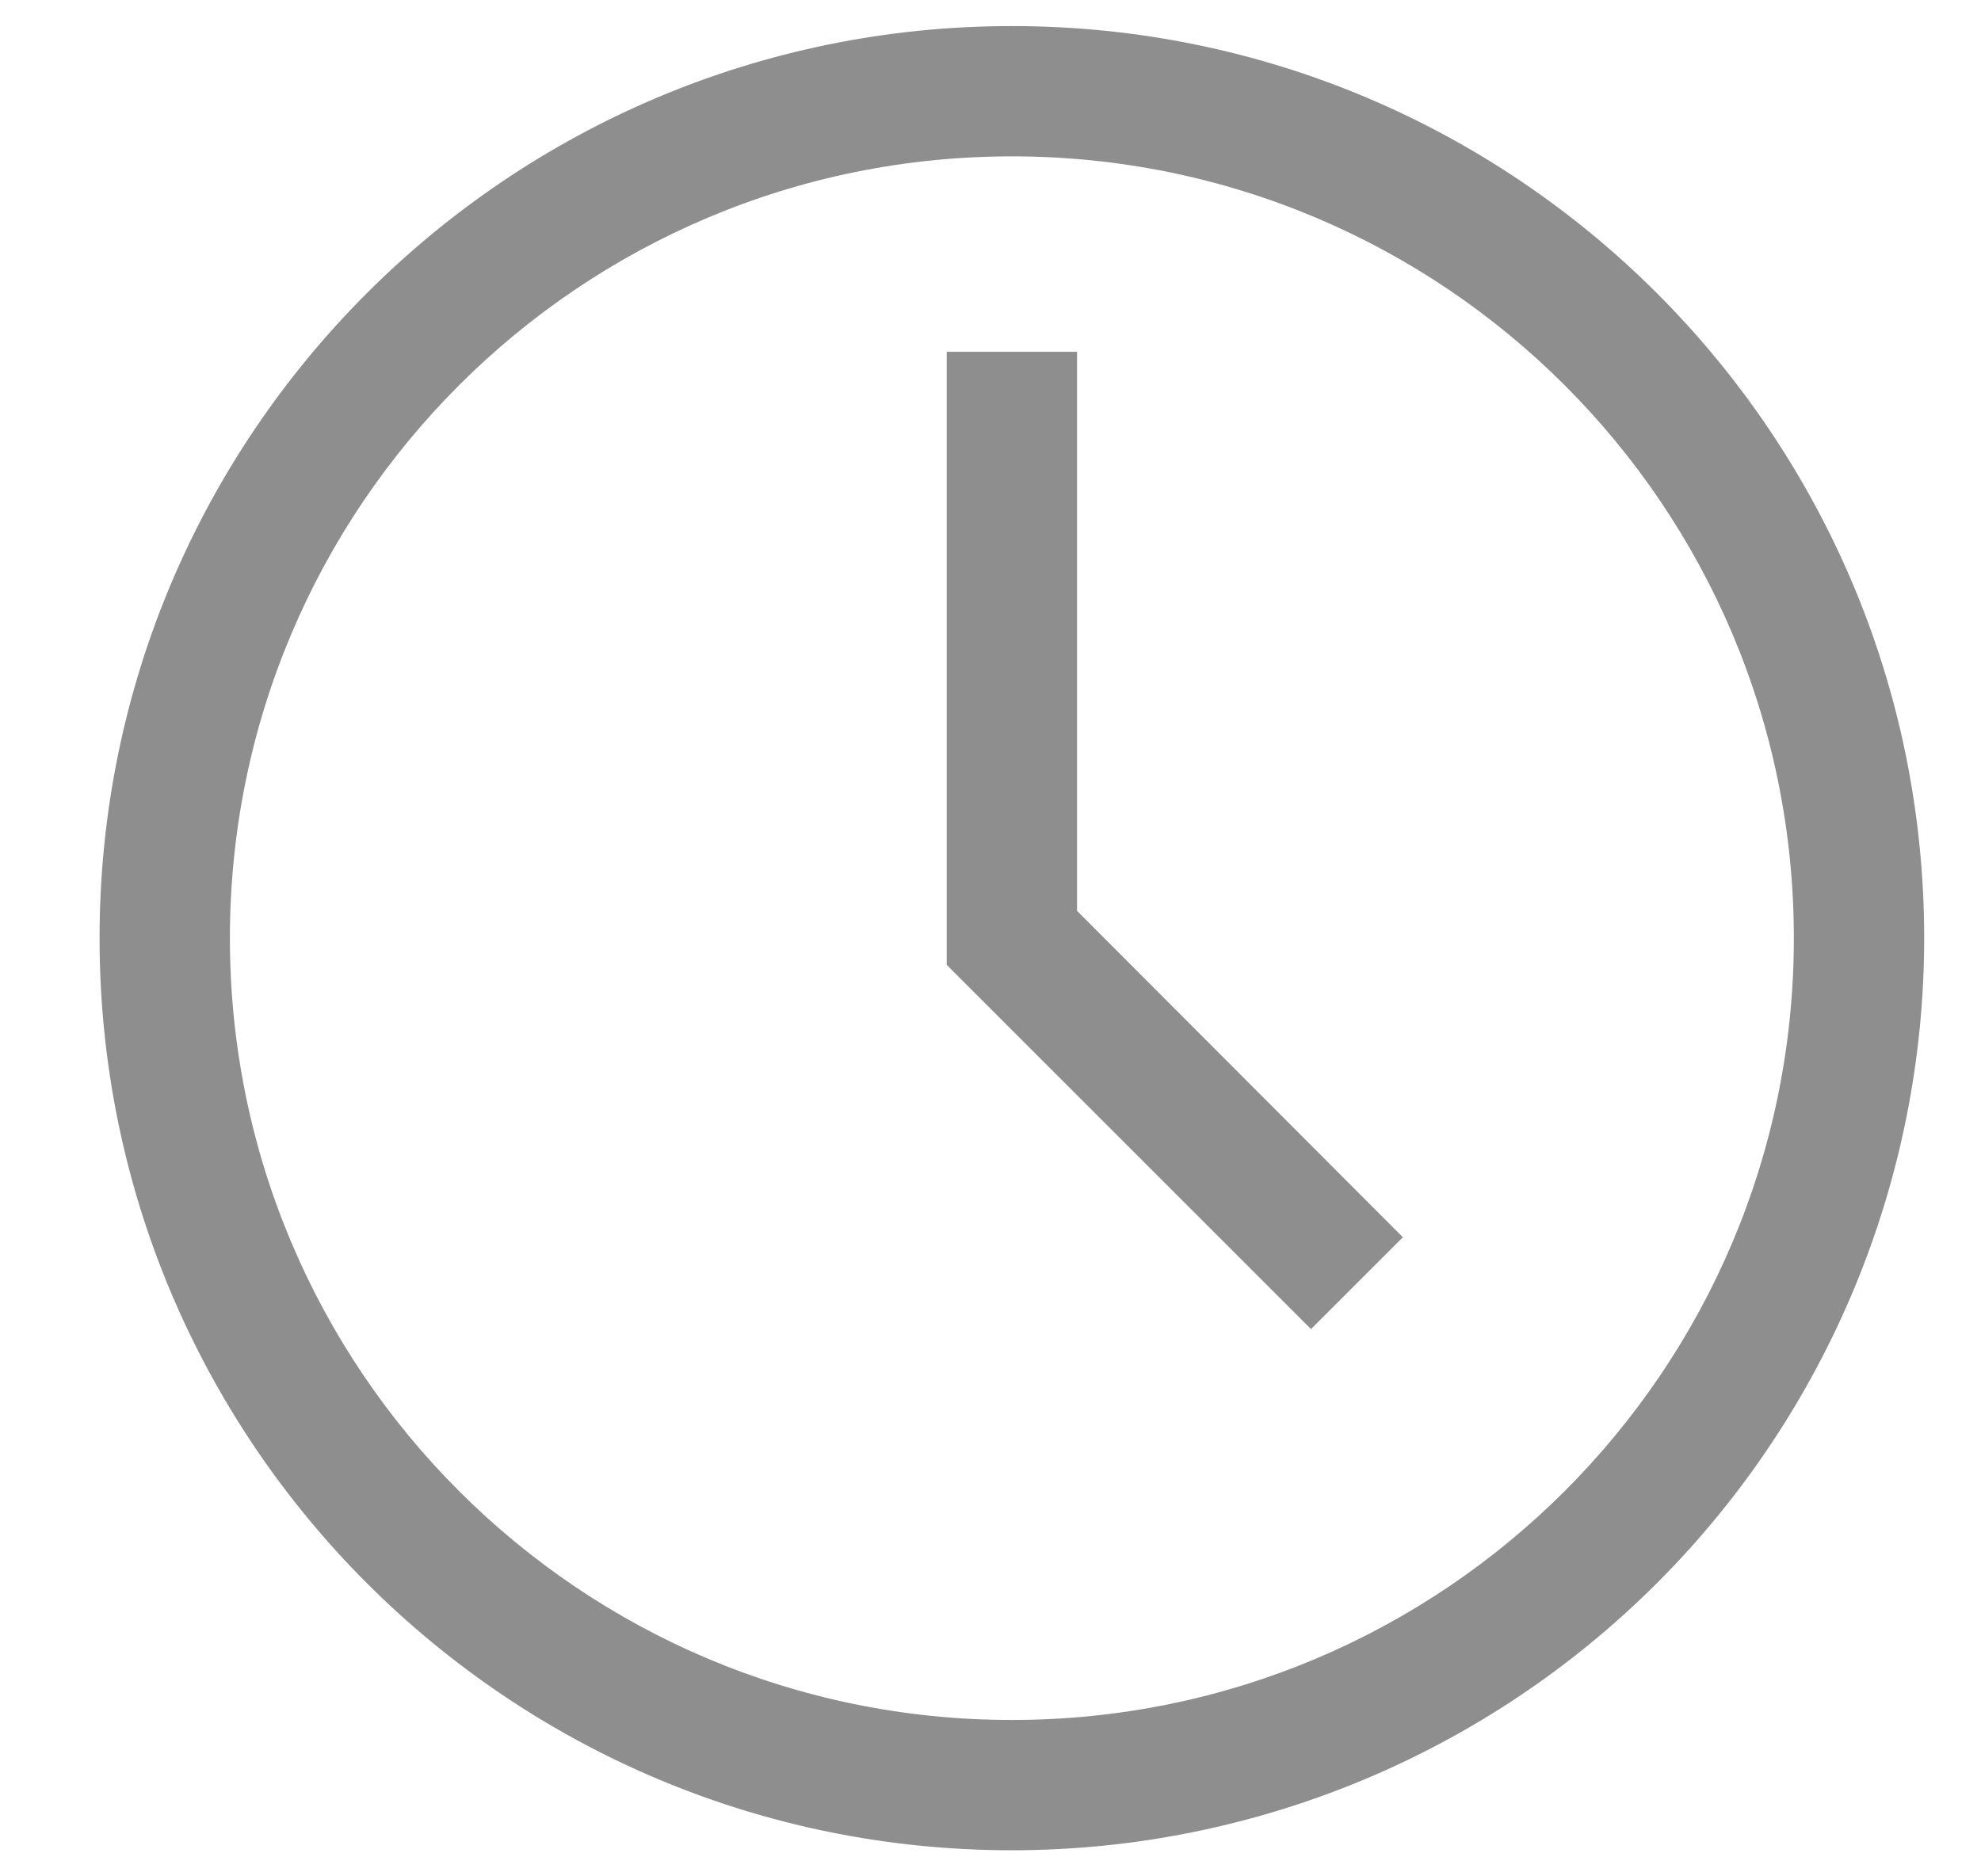<?xml version="1.0" encoding="UTF-8"?>
<svg width="19px" height="18px" viewBox="0 0 19 18" version="1.1" xmlns="http://www.w3.org/2000/svg" xmlns:xlink="http://www.w3.org/1999/xlink">
    <title>Planning / Time / time / 16</title>
    <g id="Page-1" stroke="none" stroke-width="1" fill="none" fill-rule="evenodd">
        <g id="Website---Home-Hover-Menu" transform="translate(-653, -309)" fill="#8E8E8E">
            <g id="Group-3" transform="translate(642, 223)">
                <g id="Planning-/-Time-/-time-/-16" transform="translate(10.705, 85)">
                    <path d="M10,18.75 C5.168,18.75 1.25,14.832 1.25,10 C1.25,5.168 5.168,1.25 10,1.25 C14.832,1.25 18.75,5.168 18.75,10 C18.75,12.321 17.828,14.546 16.187,16.187 C14.546,17.828 12.321,18.75 10,18.75 Z M10,2.5 C5.858,2.5 2.5,5.858 2.5,10 C2.5,14.142 5.858,17.5 10,17.5 C14.142,17.5 17.5,14.142 17.5,10 C17.5,5.858 14.142,2.5 10,2.5 Z M12.869,13.75 L9.375,10.256 L9.375,4.375 L10.625,4.375 L10.625,9.738 L13.75,12.869 L12.869,13.75 L12.869,13.75 Z" id="Fill"></path>
                </g>
            </g>
        </g>
    </g>
</svg>